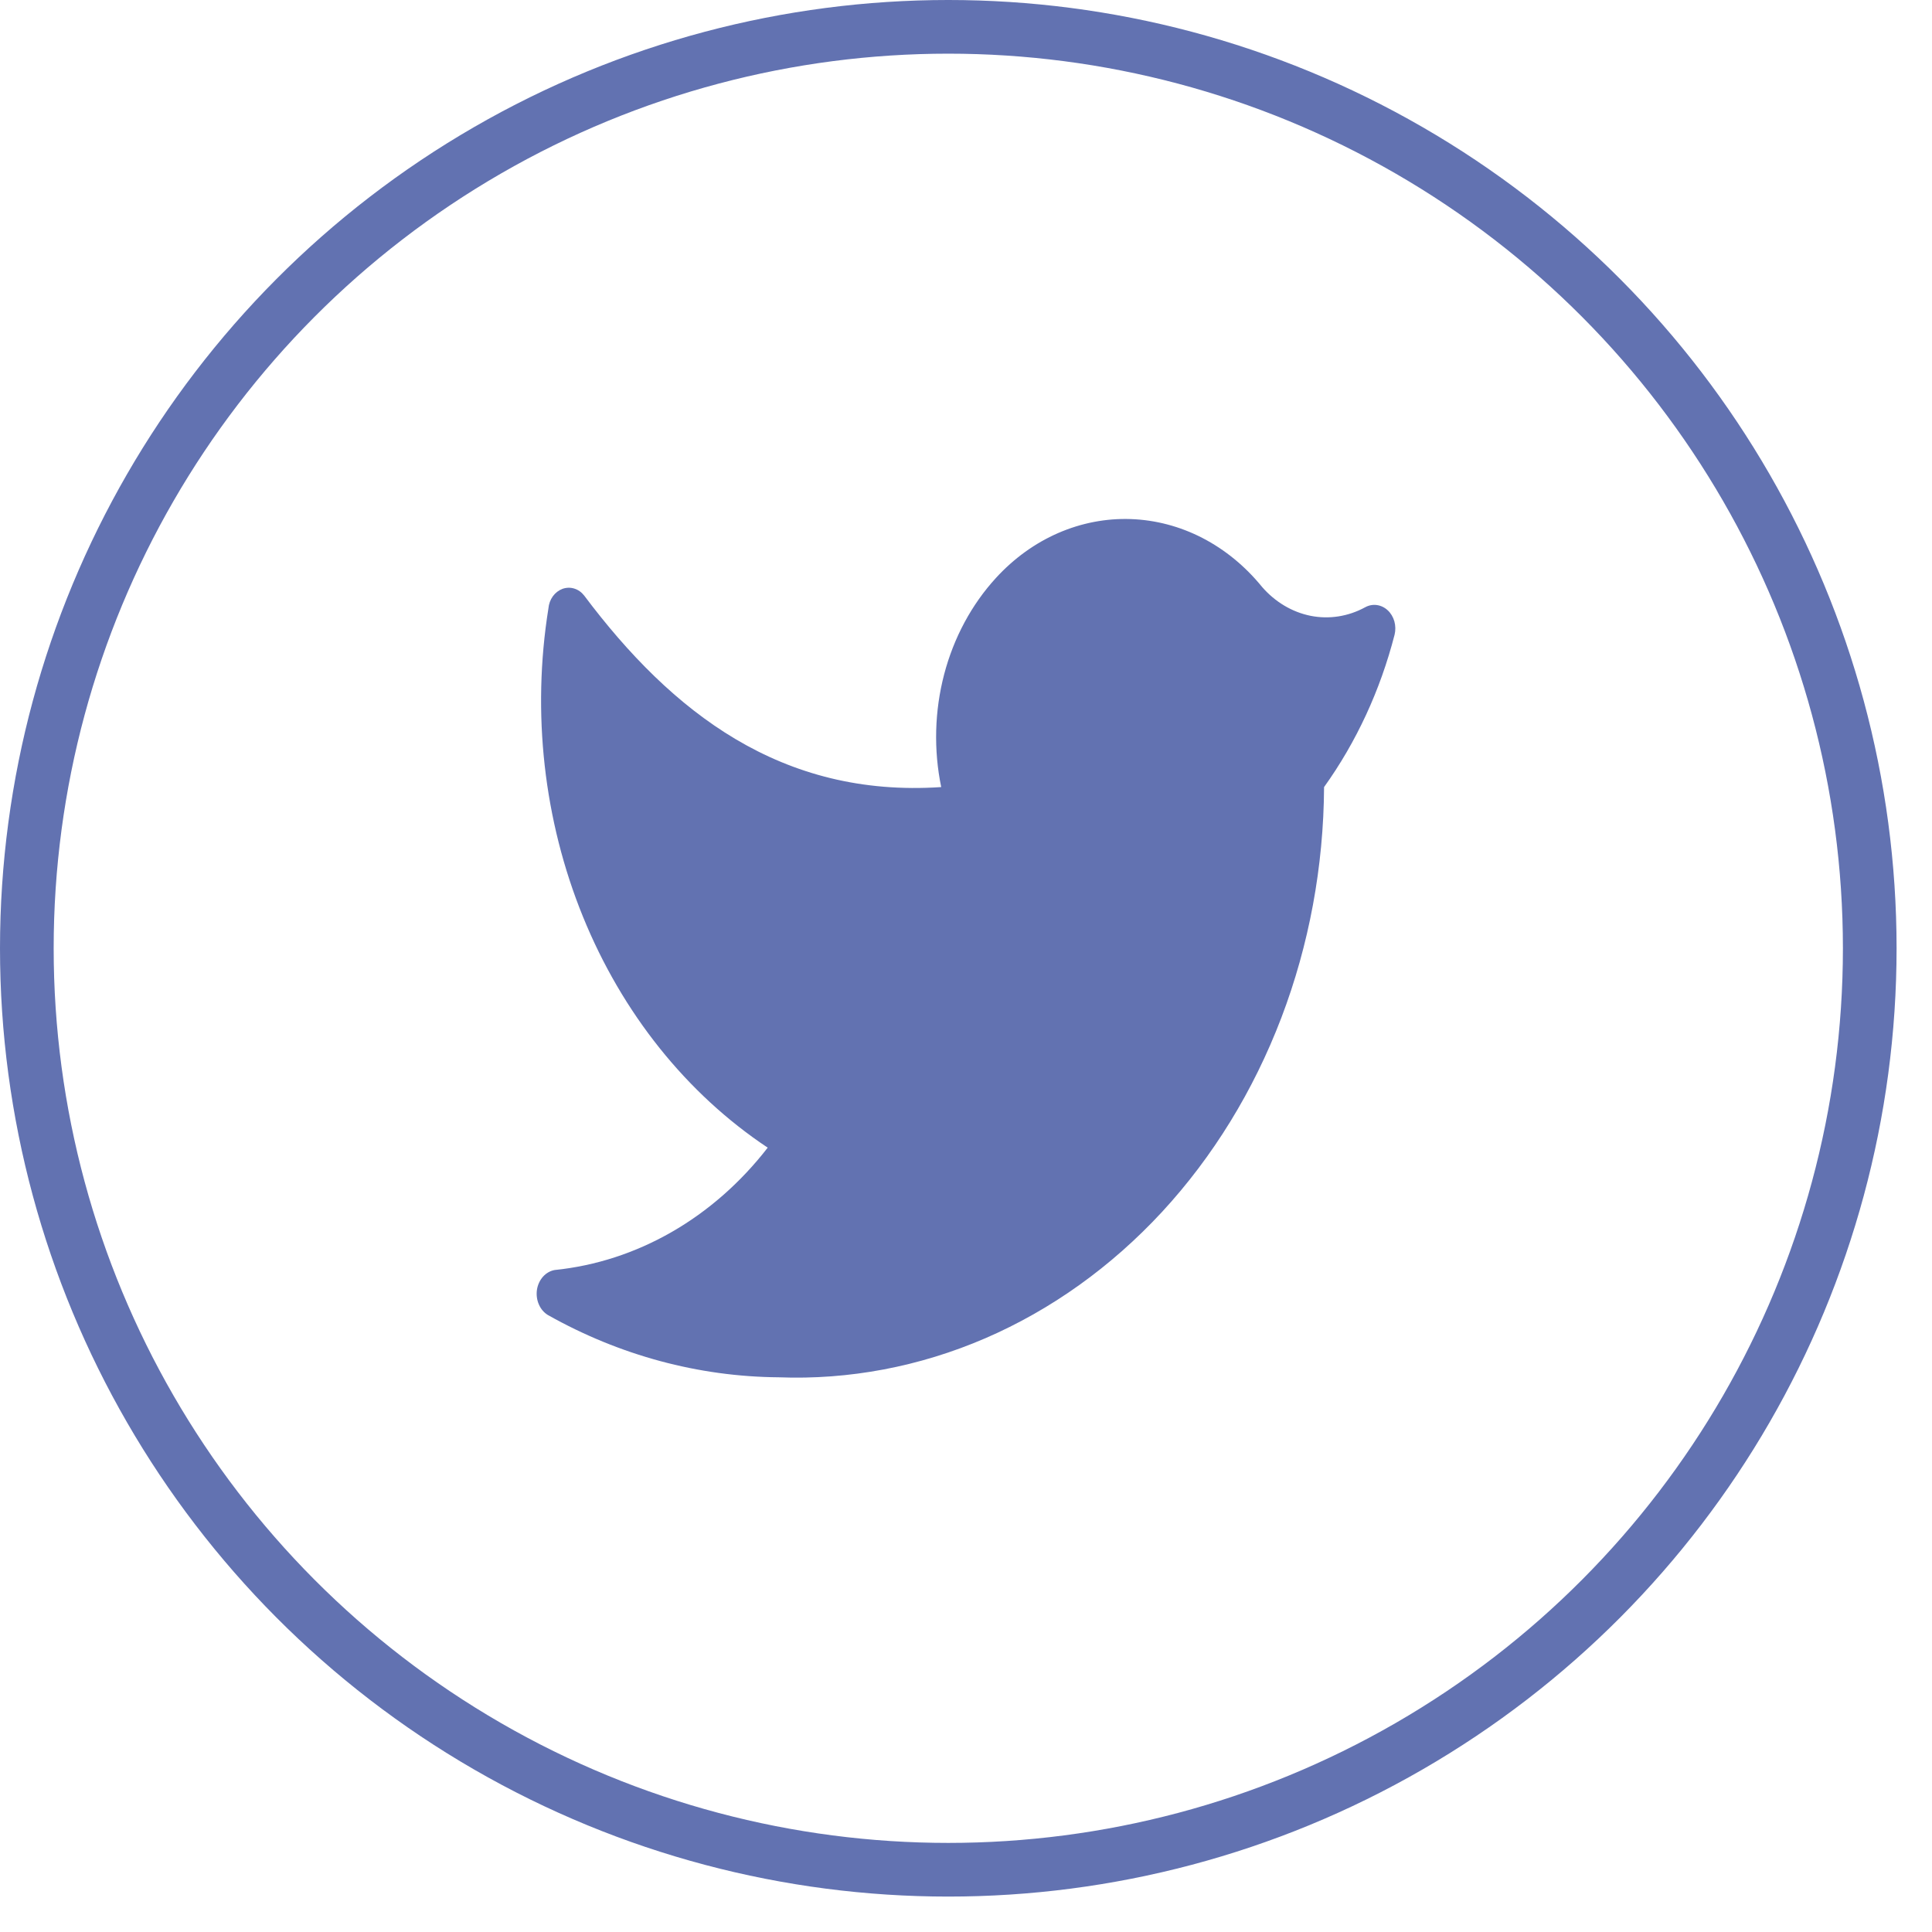 <svg width="36" height="36" viewBox="0 0 36 36" fill="none" xmlns="http://www.w3.org/2000/svg">
<circle cx="17.67" cy="17.67" r="17.17" stroke="#6272B1"/>
<path d="M14.509 25.664C15.823 25.714 17.132 25.466 18.359 24.937C19.586 24.407 20.706 23.606 21.654 22.581C22.601 21.555 23.356 20.327 23.875 18.967C24.393 17.608 24.664 16.145 24.672 14.666C25.273 13.828 25.72 12.862 25.986 11.827C26.006 11.745 26.004 11.659 25.982 11.578C25.959 11.497 25.916 11.425 25.857 11.371C25.799 11.317 25.728 11.284 25.654 11.274C25.579 11.264 25.503 11.279 25.435 11.317C25.12 11.488 24.766 11.543 24.422 11.475C24.078 11.406 23.761 11.218 23.517 10.937C23.205 10.553 22.828 10.243 22.407 10.025C21.987 9.808 21.532 9.688 21.07 9.672C20.608 9.656 20.148 9.745 19.716 9.933C19.285 10.121 18.892 10.405 18.56 10.767C18.105 11.263 17.772 11.882 17.593 12.565C17.414 13.249 17.395 13.972 17.538 14.666C14.563 14.866 12.52 13.277 10.885 11.097C10.836 11.034 10.772 10.989 10.7 10.967C10.629 10.945 10.553 10.947 10.482 10.972C10.412 10.998 10.349 11.046 10.302 11.11C10.255 11.175 10.226 11.254 10.219 11.337C9.907 13.281 10.132 15.286 10.863 17.082C11.593 18.878 12.794 20.38 14.305 21.385C13.292 22.693 11.87 23.509 10.334 23.665C10.252 23.68 10.176 23.724 10.117 23.79C10.058 23.857 10.019 23.942 10.005 24.034C9.992 24.127 10.004 24.222 10.041 24.306C10.077 24.391 10.137 24.46 10.21 24.504C11.546 25.256 13.016 25.652 14.509 25.664Z" fill="#6272B1"/>
</svg>
